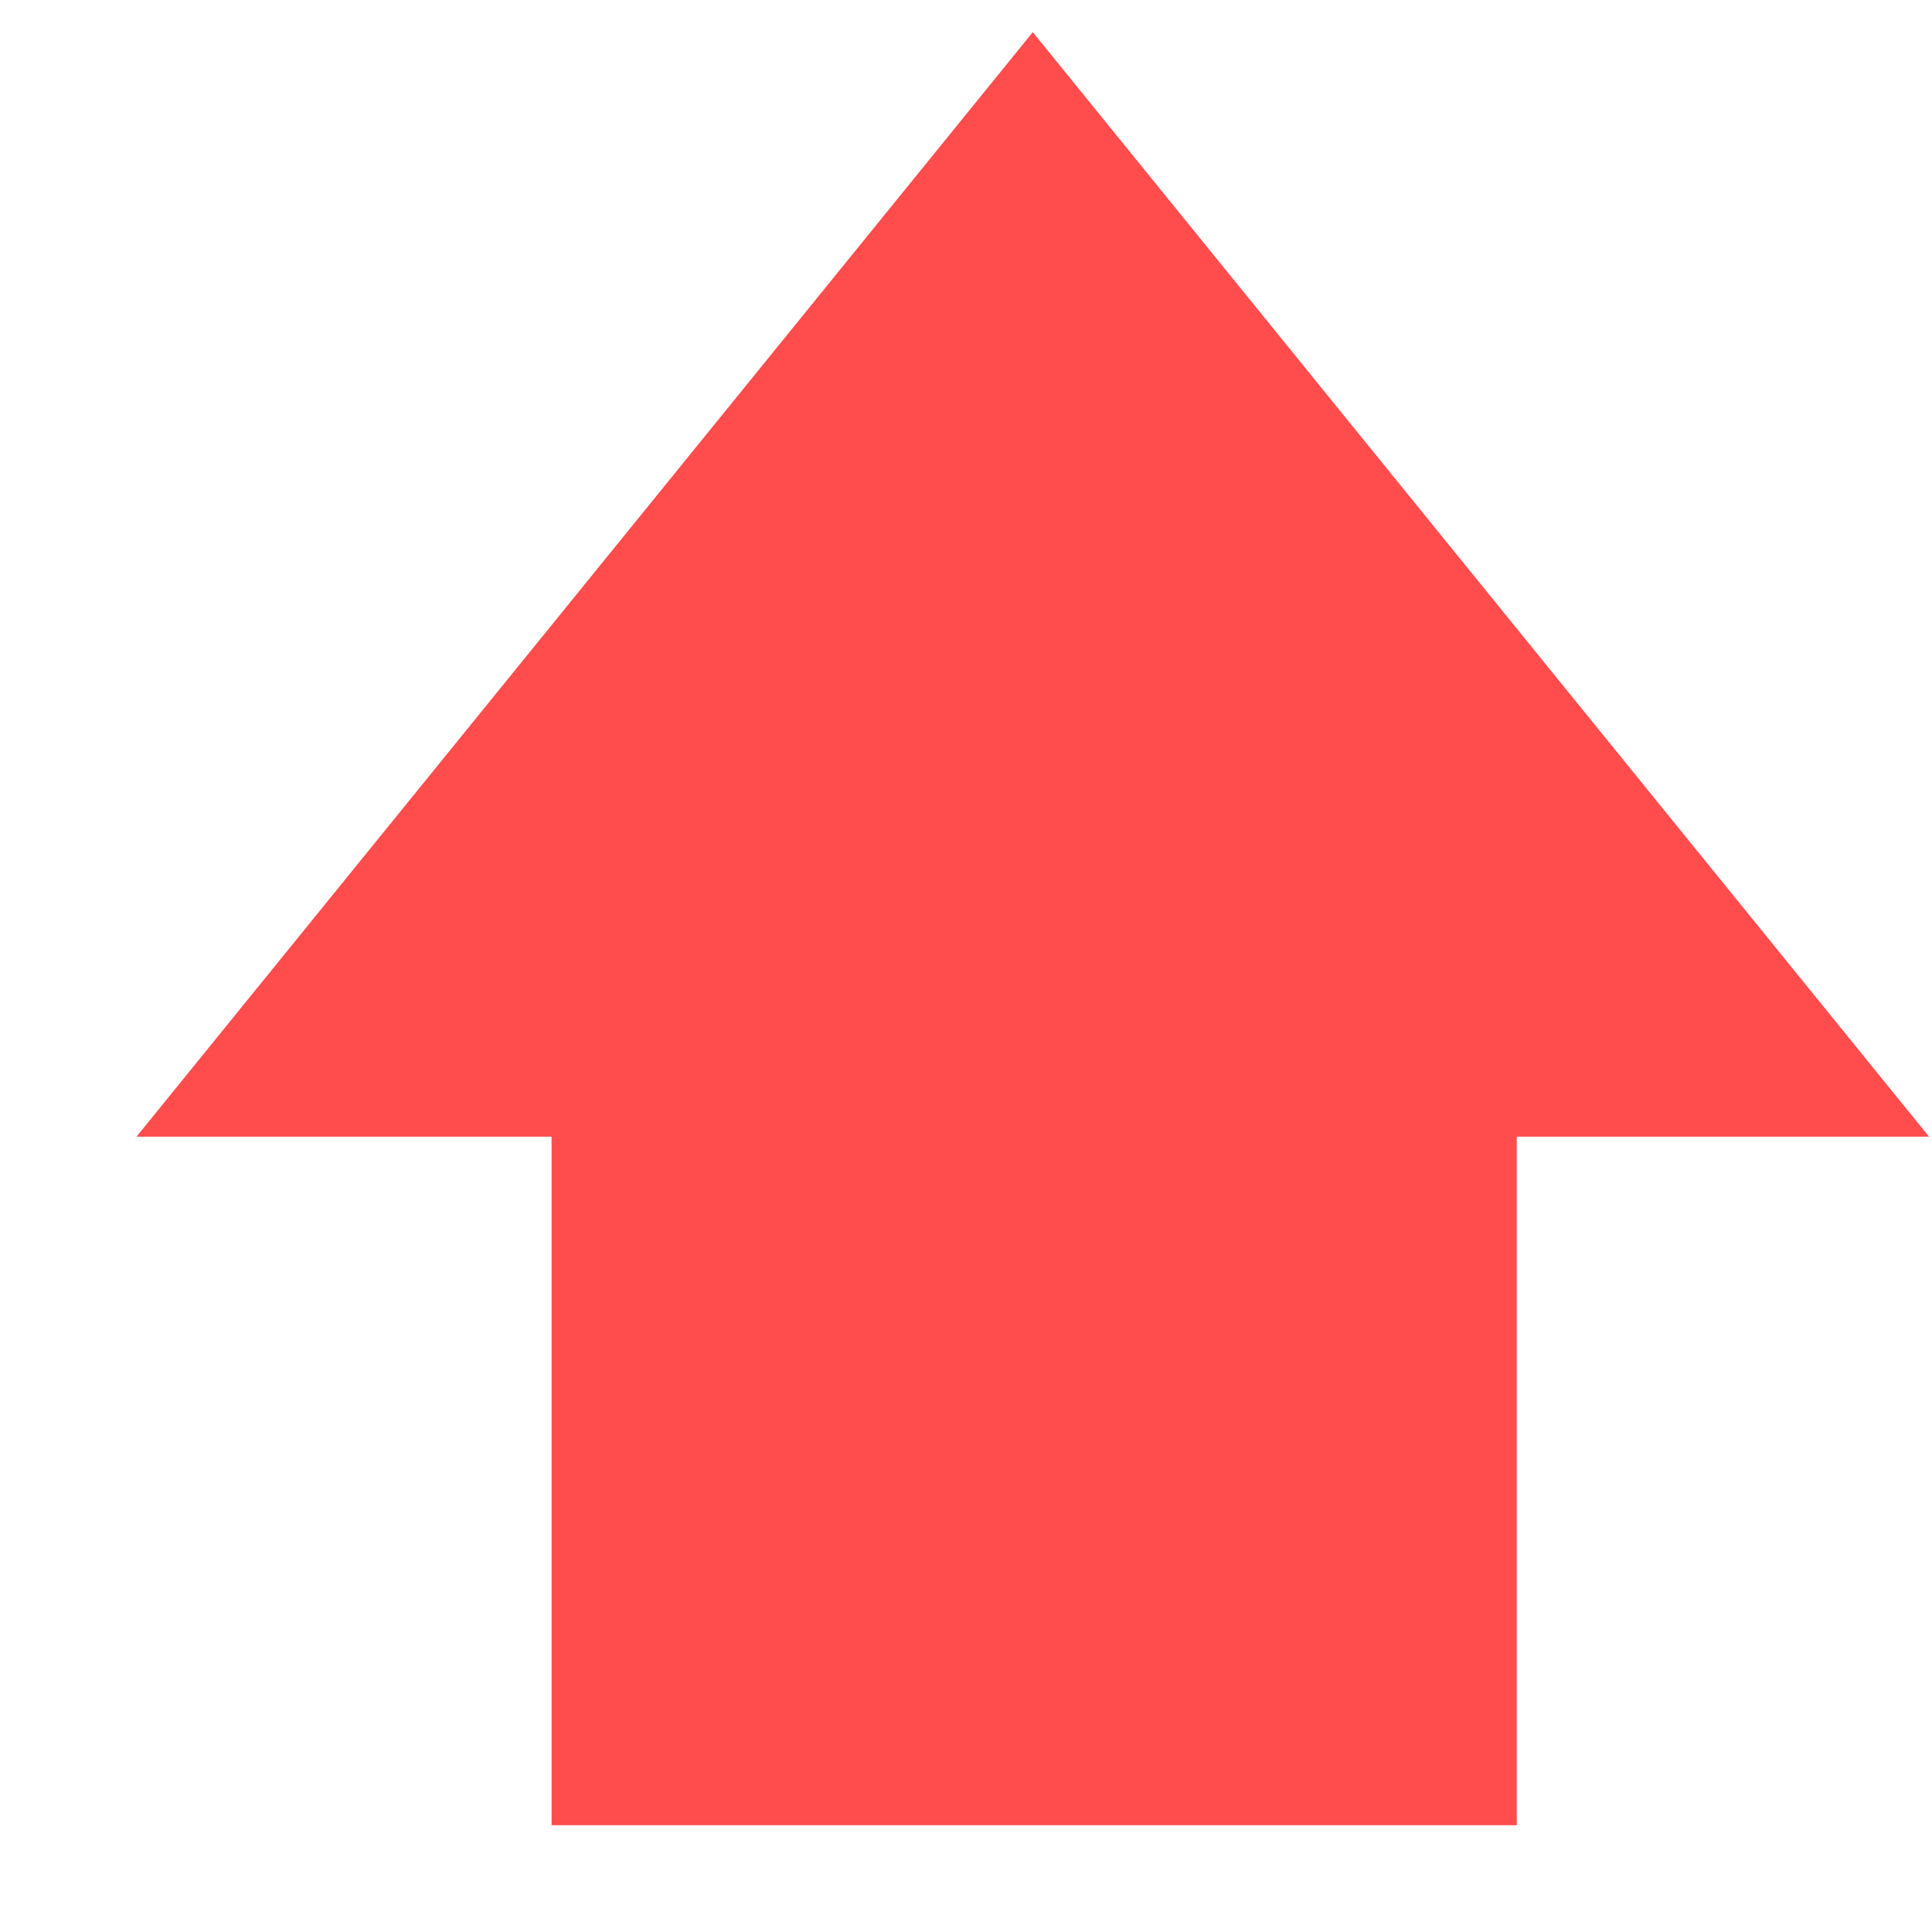 ﻿<?xml version="1.0" encoding="utf-8"?>
<svg version="1.1" xmlns:xlink="http://www.w3.org/1999/xlink" width="14px" height="14px" xmlns="http://www.w3.org/2000/svg">
  <g transform="matrix(1 0 0 1 -1483 -932 )">
    <path d="M 10.991 13.226  L 3.997 13.226  L 3.997 8.237  L 0.989 8.237  L 7.484 0.233  L 13.979 8.237  L 10.991 8.237  L 10.991 13.226  Z " fill-rule="nonzero" fill="#ff4c4c" stroke="none" transform="matrix(1 0 0 1 1483 932 )" />
  </g>
</svg>
